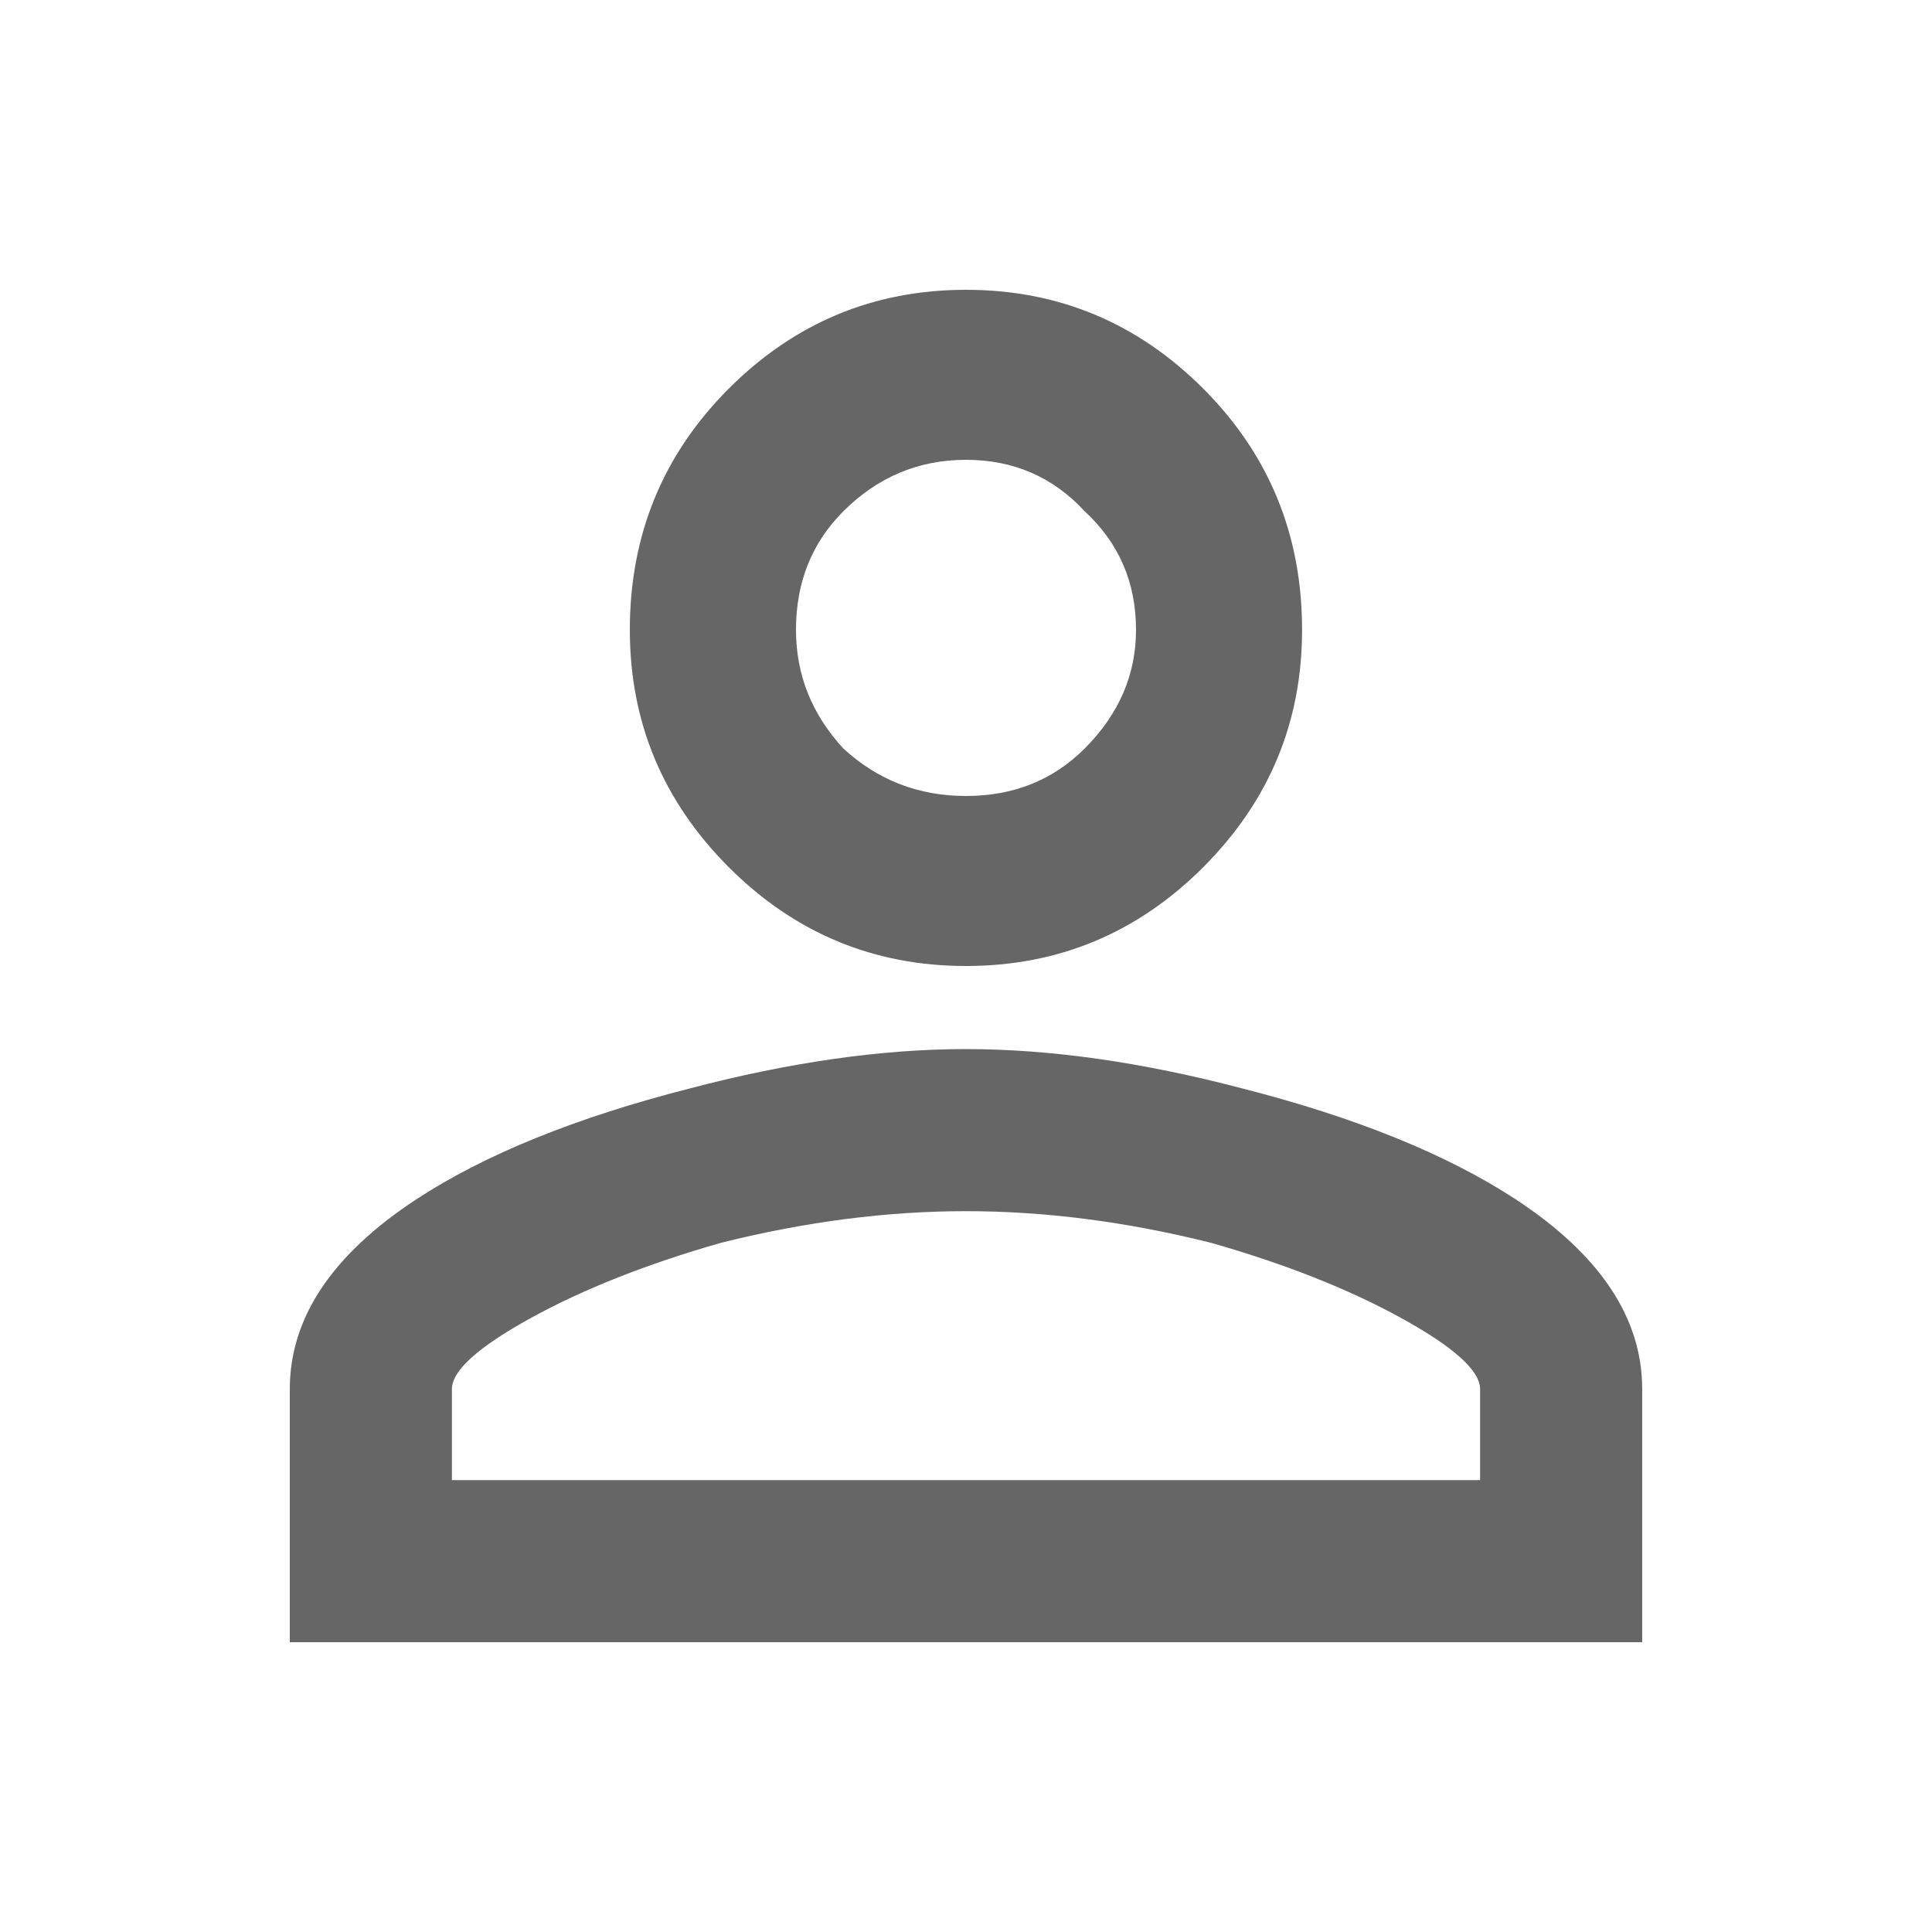 <svg width="20" height="20" viewBox="0 0 20 20" fill="none" xmlns="http://www.w3.org/2000/svg">
<path d="M10 3C10.955 3 11.774 3.341 12.456 4.023C13.138 4.706 13.479 5.538 13.479 6.52C13.479 7.476 13.138 8.294 12.456 8.977C11.774 9.659 10.955 10 10 10C9.045 10 8.226 9.659 7.544 8.977C6.862 8.294 6.52 7.476 6.52 6.52C6.52 5.538 6.862 4.706 7.544 4.023C8.226 3.341 9.045 3 10 3ZM10 4.76C9.509 4.76 9.086 4.938 8.731 5.292C8.403 5.62 8.24 6.029 8.24 6.52C8.24 6.984 8.403 7.394 8.731 7.749C9.086 8.076 9.509 8.24 10 8.24C10.491 8.24 10.901 8.076 11.228 7.749C11.583 7.394 11.76 6.984 11.76 6.52C11.76 6.029 11.583 5.62 11.228 5.292C10.901 4.938 10.491 4.76 10 4.76ZM10 10.86C10.873 10.86 11.829 10.996 12.866 11.269C14.039 11.569 14.98 11.951 15.69 12.415C16.563 12.988 17 13.643 17 14.38V17H3V14.38C3 13.643 3.437 12.988 4.31 12.415C5.019 11.951 5.961 11.569 7.135 11.269C8.172 10.996 9.127 10.86 10 10.86ZM10 12.538C9.181 12.538 8.335 12.647 7.462 12.866C6.698 13.084 6.043 13.343 5.497 13.643C4.951 13.943 4.678 14.189 4.678 14.38V15.322H15.322V14.38C15.322 14.189 15.049 13.943 14.503 13.643C13.957 13.343 13.302 13.084 12.538 12.866C11.665 12.647 10.819 12.538 10 12.538Z" fill="black" fill-opacity="0.6"/>
</svg>
